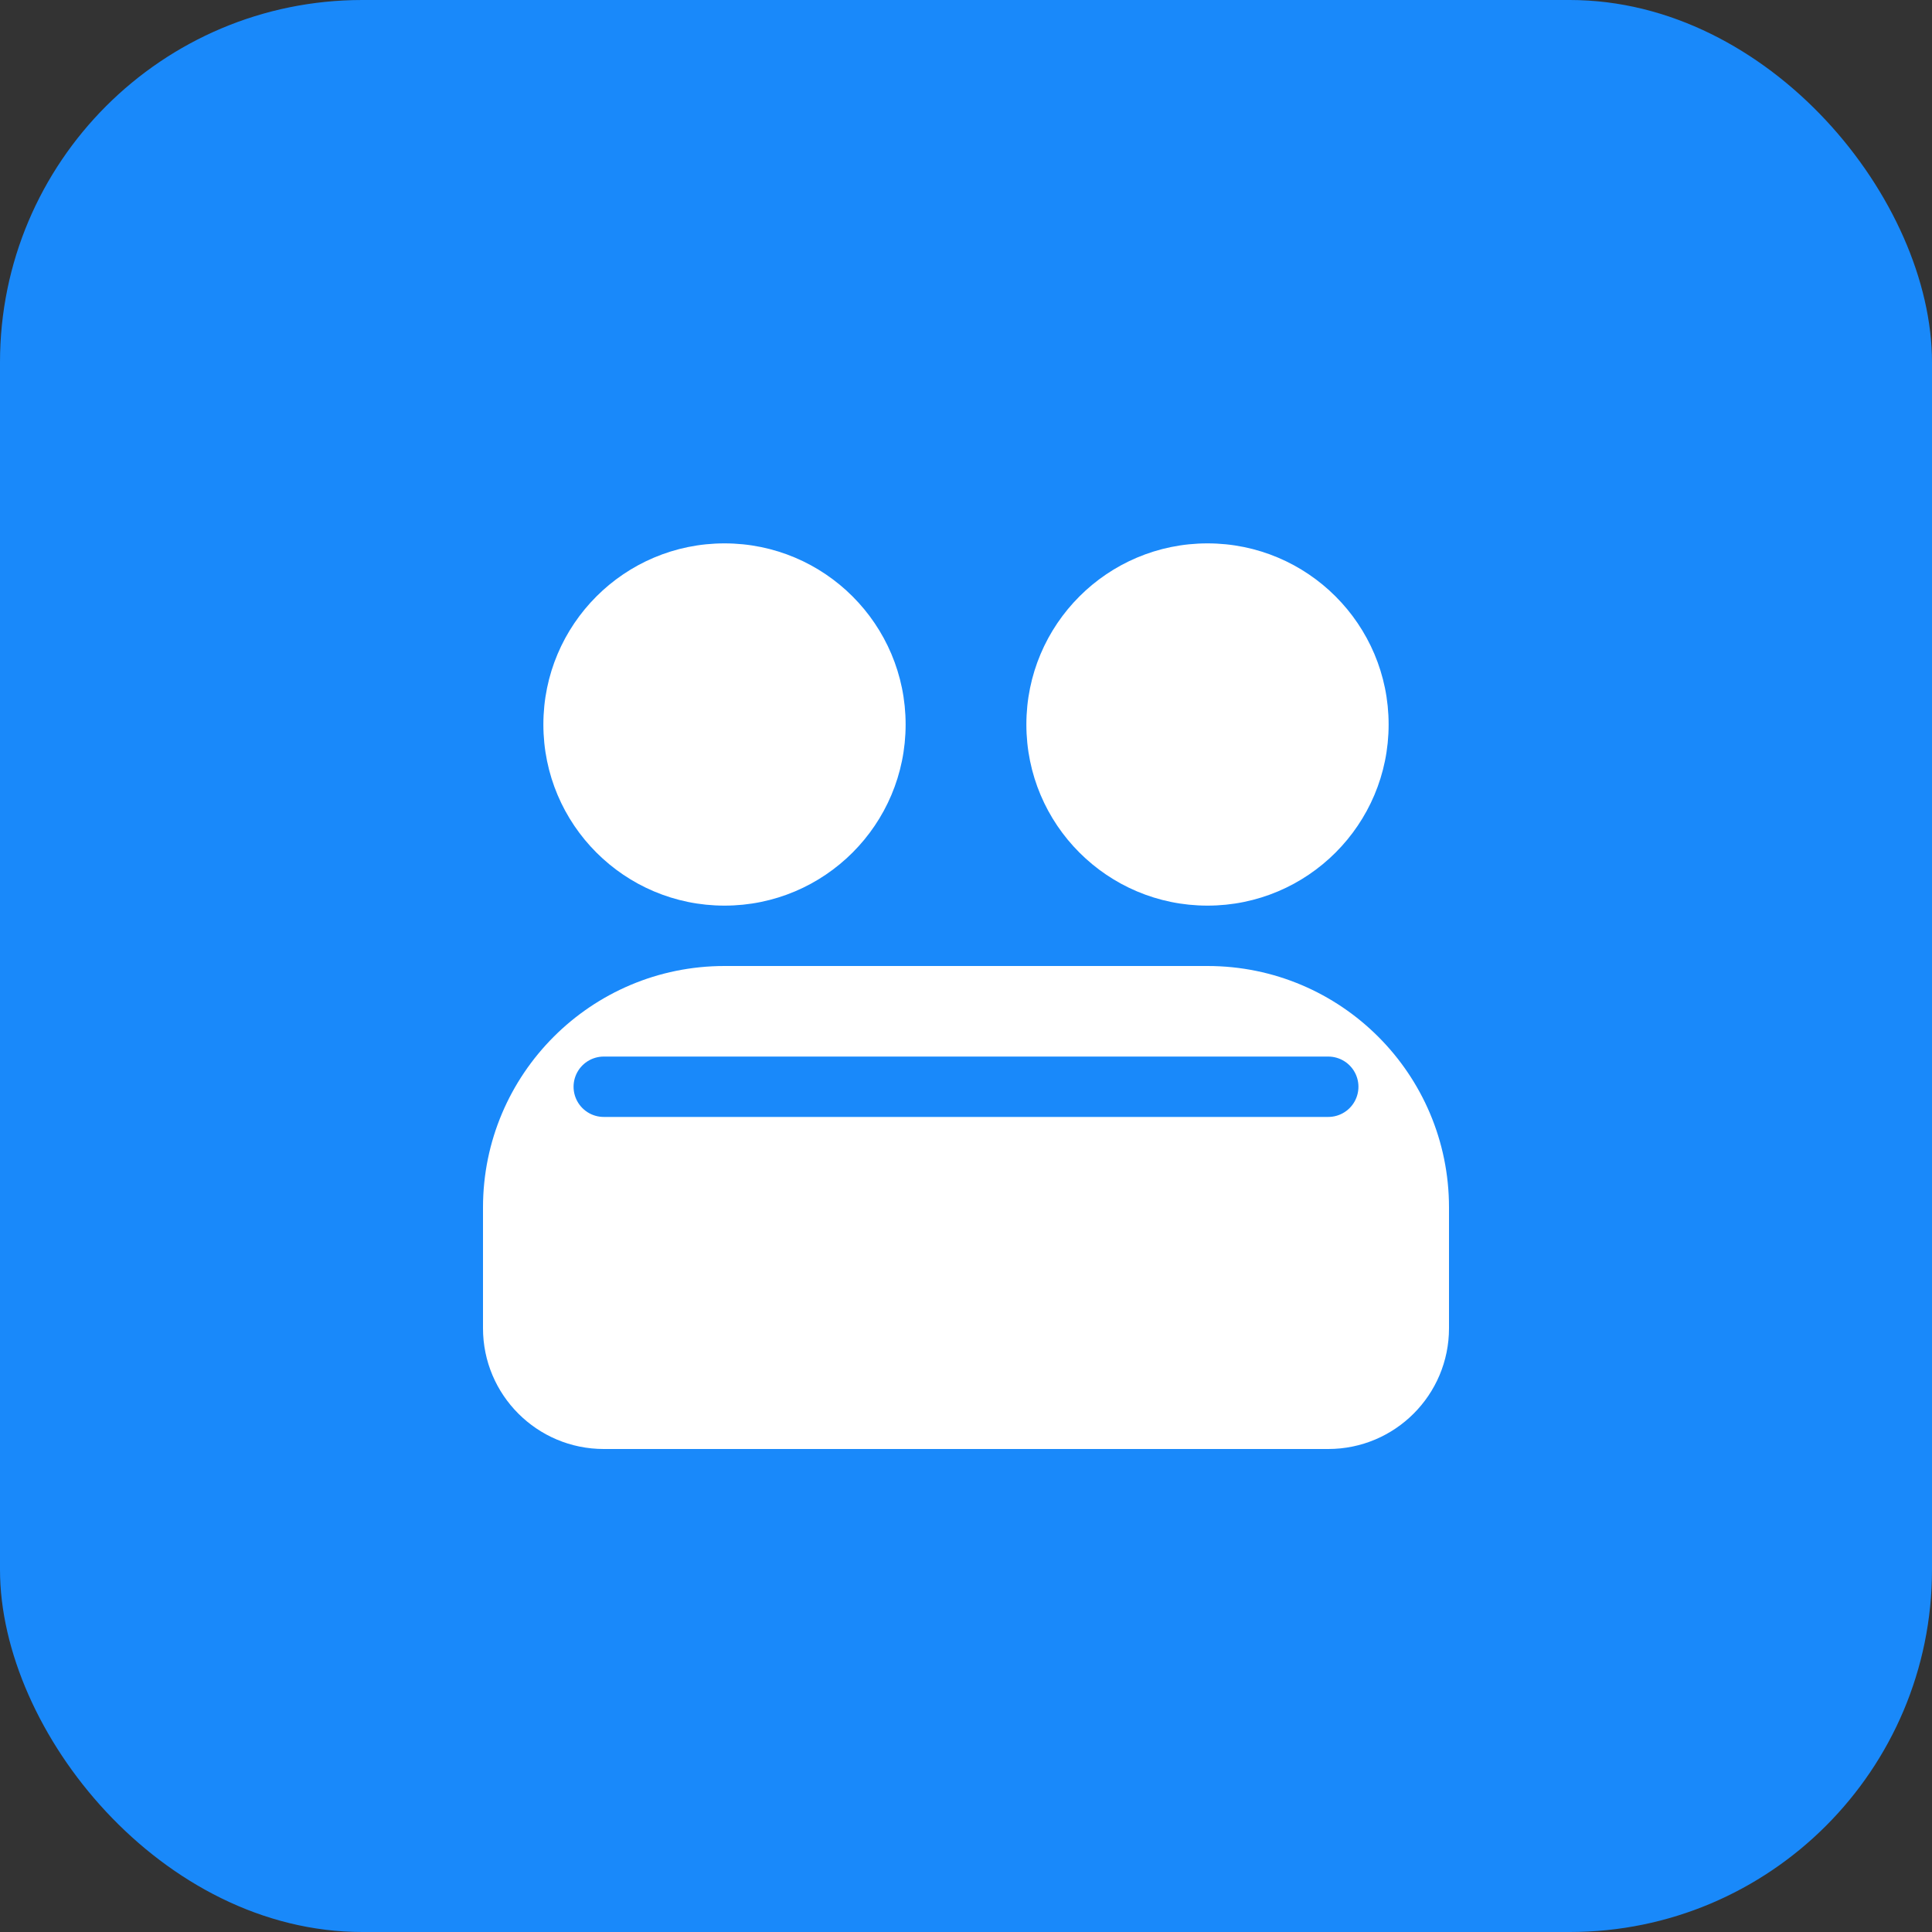 <!-- 这是一个简单的SVG logo，实际项目中应该使用真实的logo图片 -->
<svg width="64" height="64" viewBox="0 0 64 64" fill="none" xmlns="http://www.w3.org/2000/svg">
  <rect x="0" y="0" width="64" height="64" fill="#333333" stroke="none"/>
  <rect width="64" height="64" rx="12" fill="#1989FA"/>
  <path d="M16 40C16 35.582 19.582 32 24 32H40C44.418 32 48 35.582 48 40V44C48 46.209 46.209 48 44 48H20C17.791 48 16 46.209 16 44V40Z" fill="white"/>
  <circle cx="24" cy="24" r="6" fill="white"/>
  <circle cx="40" cy="24" r="6" fill="white"/>
  <path d="M20 36H44" stroke="#1989FA" stroke-width="2" stroke-linecap="round"/>
</svg>
